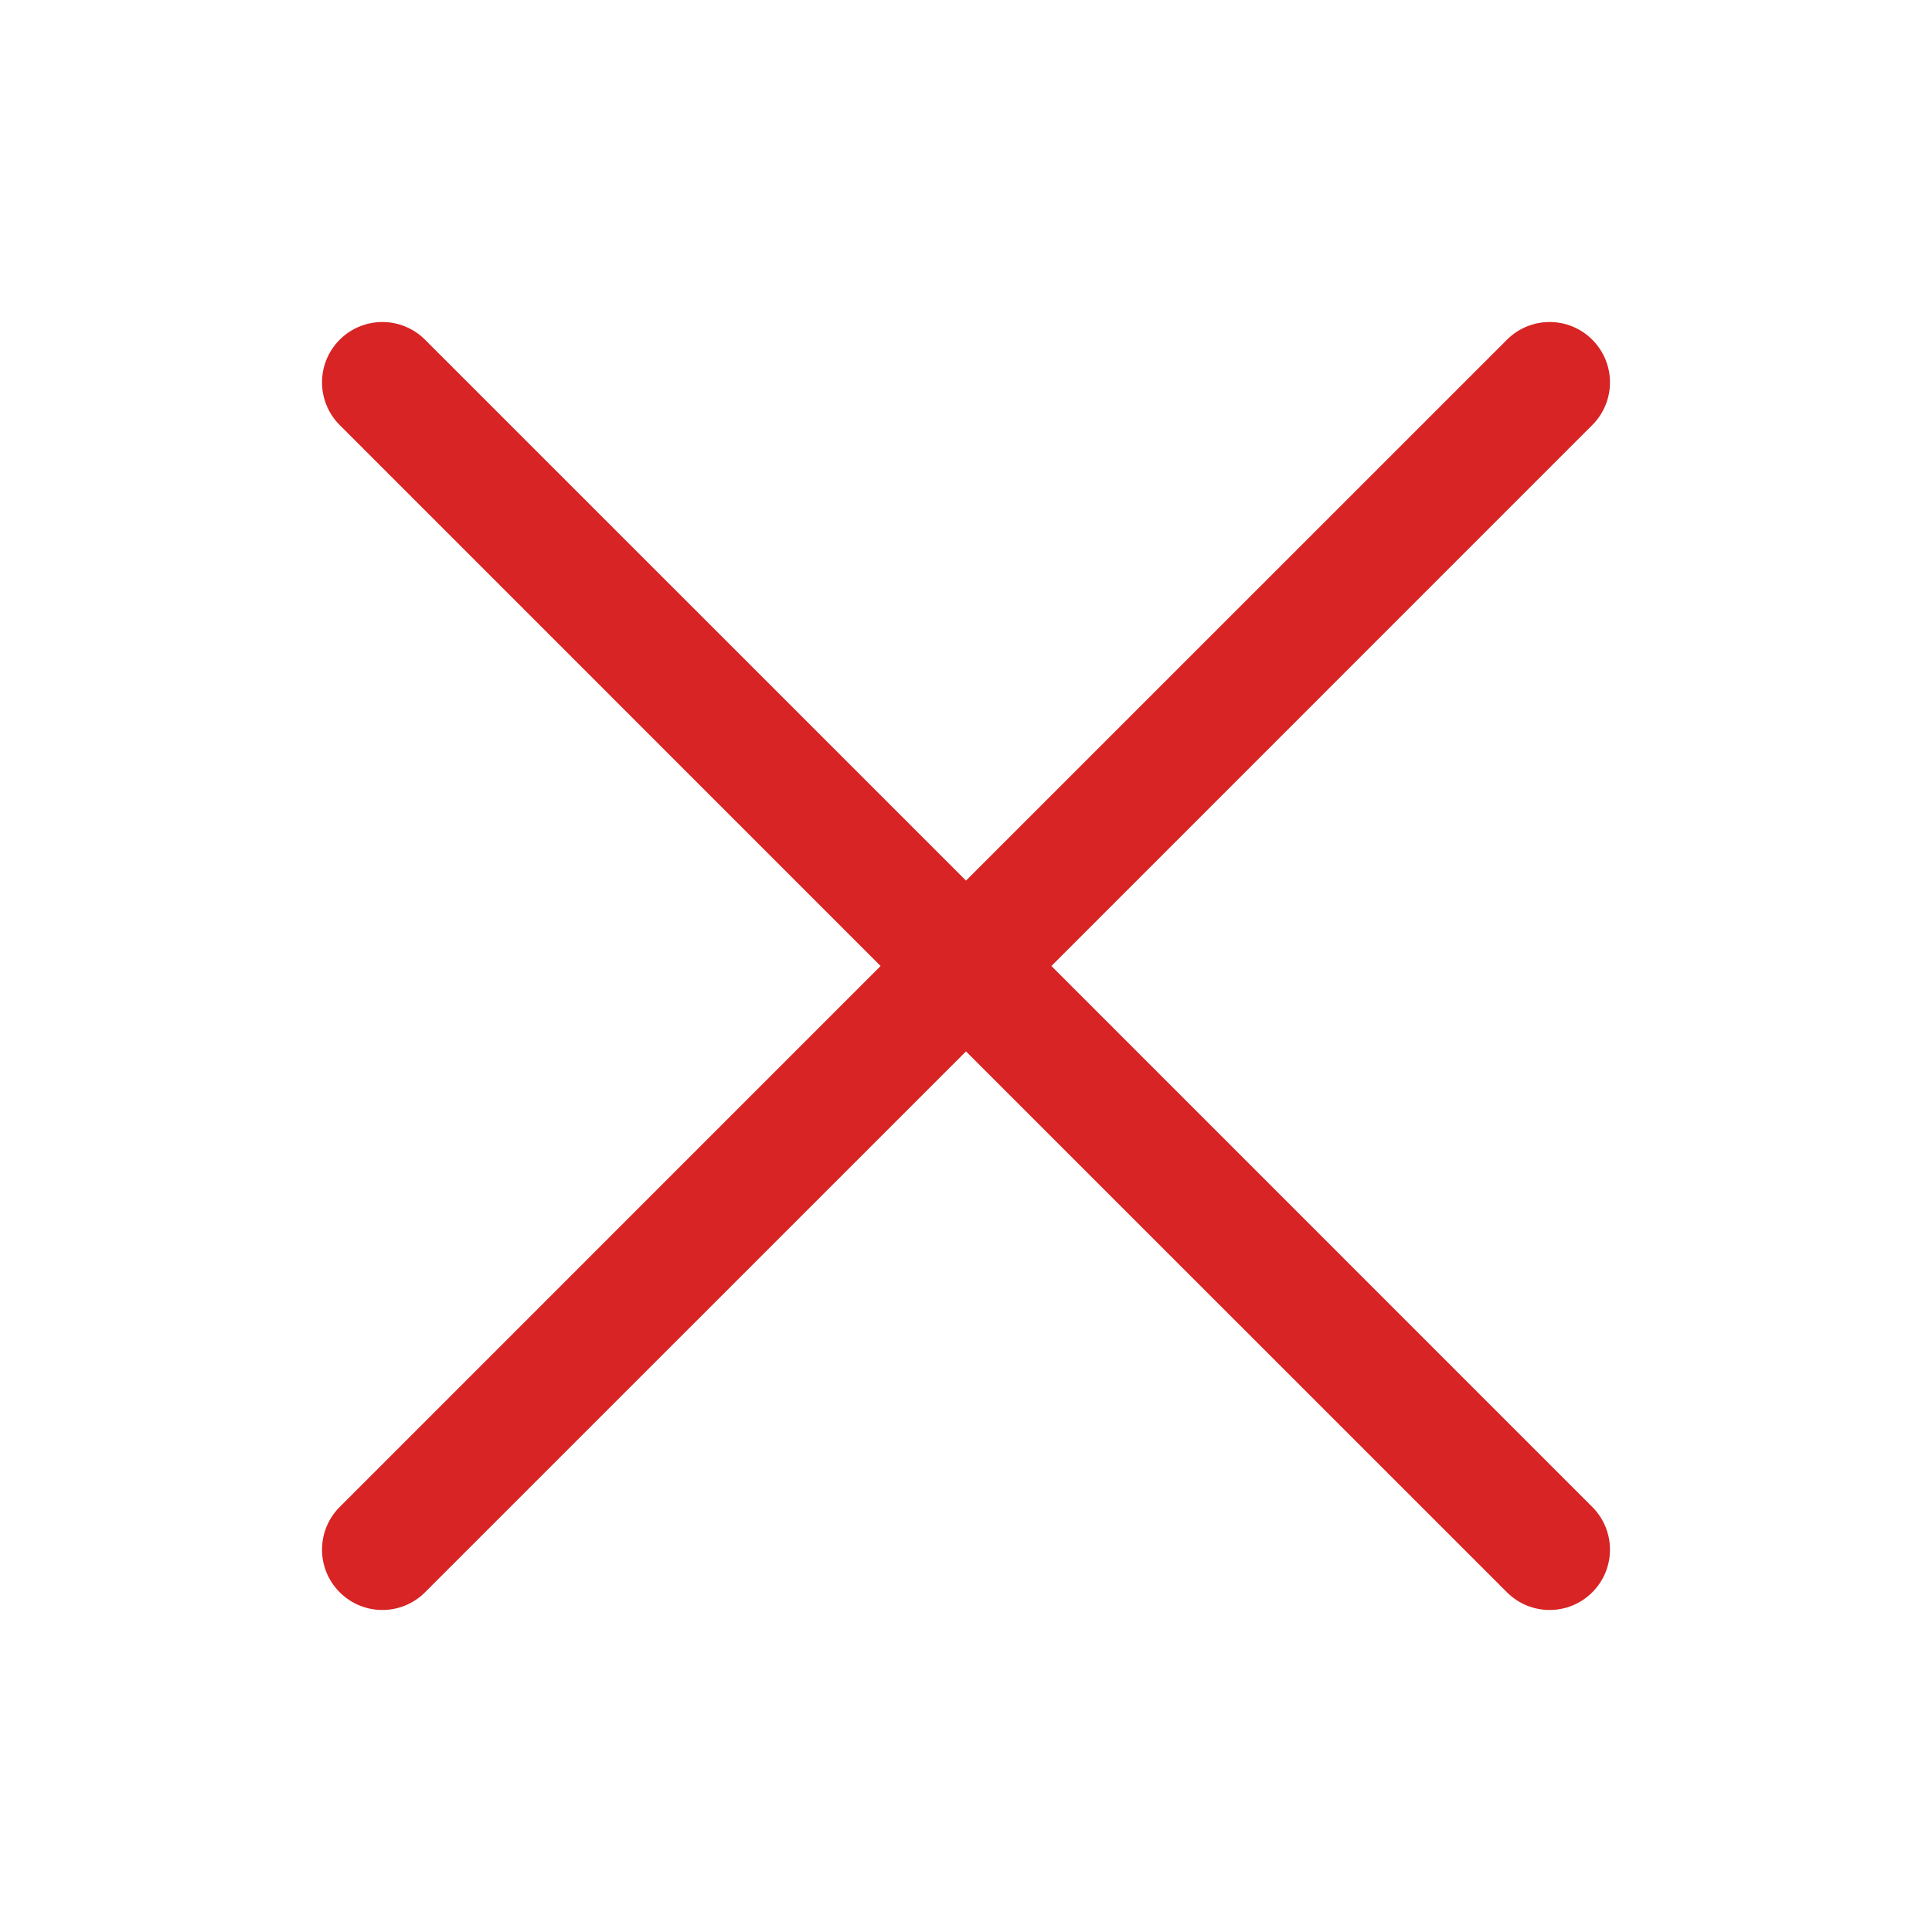 <svg width="24" height="24" viewBox="0 0 24 24" fill="none" xmlns="http://www.w3.org/2000/svg">
<path fill-rule="evenodd" clip-rule="evenodd" d="M19.78 5.28C20.073 4.987 20.073 4.513 19.78 4.22C19.487 3.927 19.013 3.927 18.72 4.22L12 10.939L5.28 4.22C4.987 3.927 4.513 3.927 4.22 4.22C3.927 4.513 3.927 4.987 4.22 5.28L10.939 12L4.22 18.72C3.927 19.013 3.927 19.487 4.22 19.78C4.513 20.073 4.987 20.073 5.28 19.78L12 13.061L18.72 19.78C19.013 20.073 19.487 20.073 19.78 19.78C20.073 19.487 20.073 19.013 19.78 18.72L13.061 12L19.78 5.28Z" fill="#D82424"/>
</svg>
